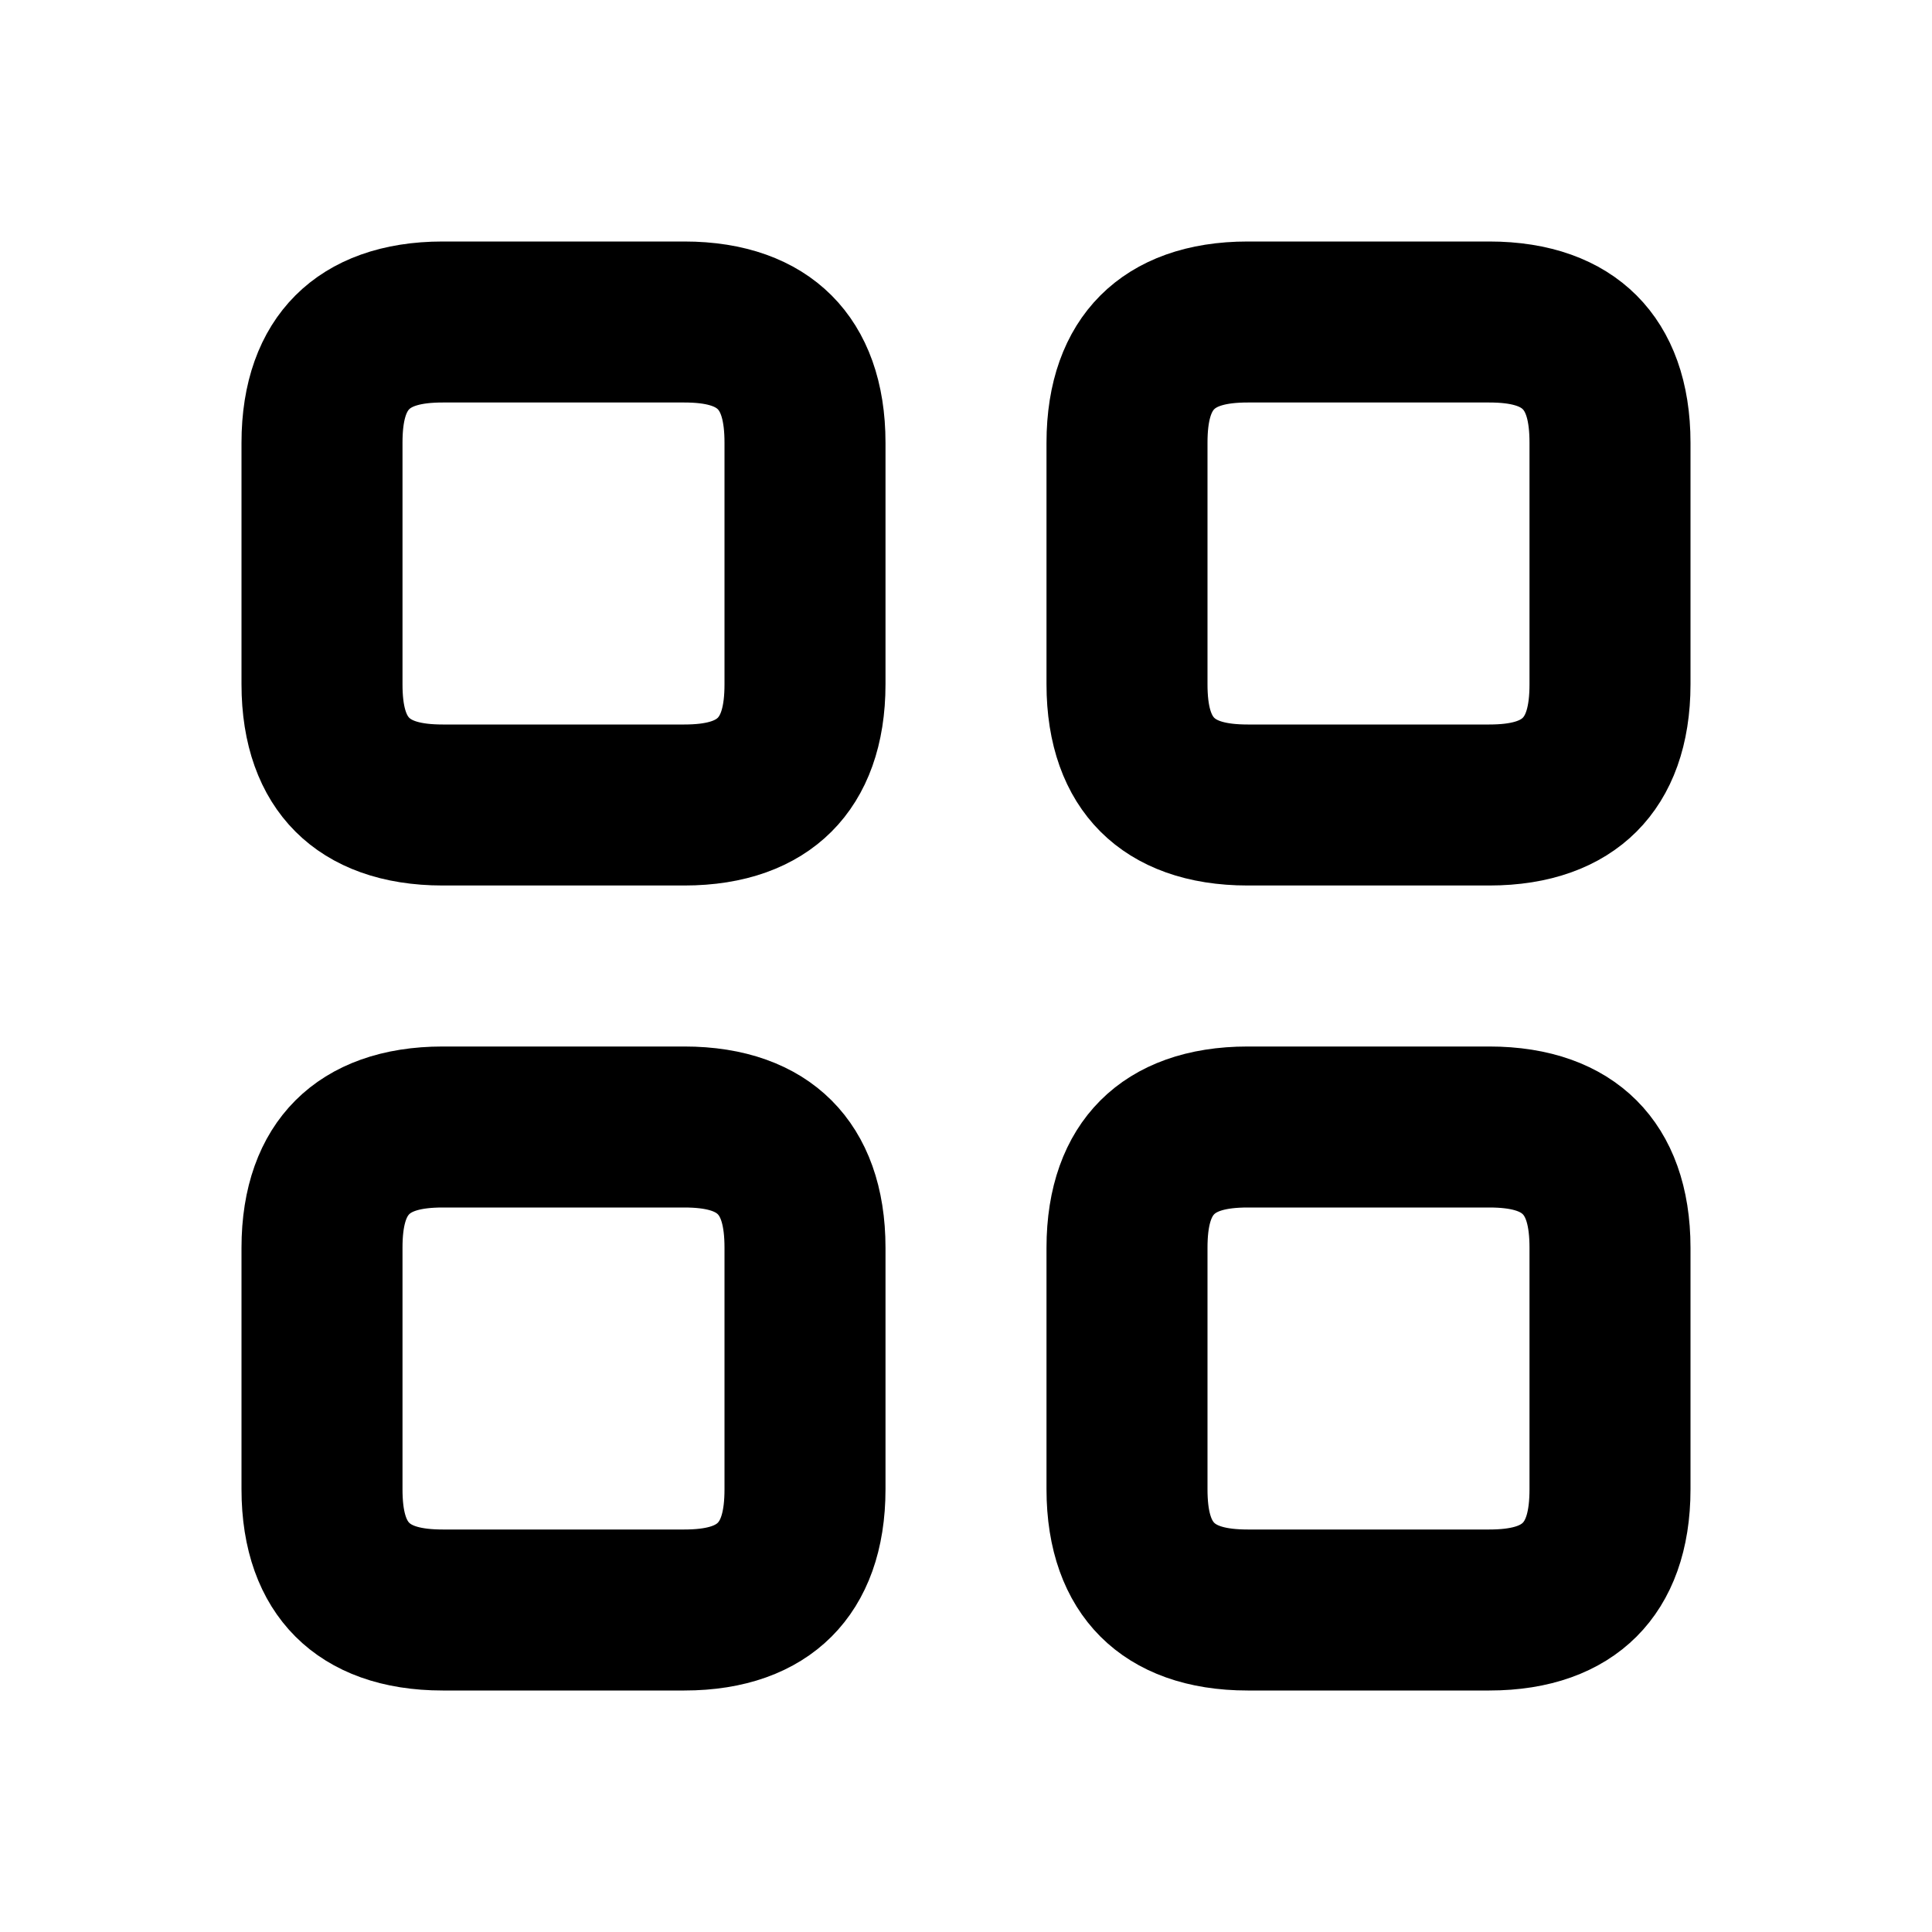<svg viewBox="0 0 24 24" fill="currentColor" stroke="currentColor" xmlns="http://www.w3.org/2000/svg">
<path d="M18.5 3.5H15.5C14.229 3.5 13.5 4.229 13.5 5.5V8.5C13.5 9.771 14.229 10.5 15.5 10.5H18.5C19.771 10.5 20.5 9.771 20.5 8.5V5.5C20.5 4.229 19.771 3.5 18.5 3.5ZM19.5 8.5C19.5 9.22 19.22 9.5 18.5 9.5H15.5C14.78 9.5 14.5 9.22 14.5 8.5V5.5C14.5 4.78 14.78 4.5 15.5 4.5H18.5C19.22 4.5 19.5 4.78 19.5 5.5V8.5ZM8.5 3.5H5.5C4.229 3.5 3.5 4.229 3.5 5.5V8.5C3.5 9.771 4.229 10.5 5.5 10.5H8.5C9.771 10.5 10.5 9.771 10.5 8.5V5.5C10.5 4.229 9.771 3.5 8.5 3.5ZM9.5 8.5C9.5 9.22 9.22 9.5 8.5 9.5H5.5C4.78 9.5 4.5 9.22 4.5 8.5V5.5C4.5 4.78 4.78 4.5 5.5 4.5H8.5C9.22 4.5 9.5 4.78 9.5 5.5V8.5ZM18.5 13.5H15.5C14.229 13.5 13.5 14.229 13.5 15.5V18.5C13.5 19.771 14.229 20.5 15.5 20.5H18.5C19.771 20.5 20.5 19.771 20.5 18.5V15.5C20.5 14.229 19.771 13.5 18.5 13.5ZM19.5 18.5C19.5 19.22 19.22 19.5 18.5 19.5H15.5C14.78 19.5 14.5 19.22 14.5 18.5V15.5C14.5 14.78 14.78 14.5 15.5 14.5H18.5C19.22 14.5 19.5 14.78 19.5 15.5V18.5ZM8.5 13.5H5.5C4.229 13.5 3.5 14.229 3.5 15.5V18.5C3.5 19.771 4.229 20.5 5.5 20.5H8.5C9.771 20.5 10.5 19.771 10.5 18.5V15.5C10.5 14.229 9.771 13.5 8.5 13.5ZM9.5 18.5C9.5 19.22 9.22 19.5 8.5 19.5H5.5C4.78 19.5 4.5 19.22 4.5 18.5V15.5C4.5 14.78 4.78 14.5 5.5 14.5H8.5C9.22 14.5 9.5 14.78 9.5 15.5V18.5Z" />
</svg>
